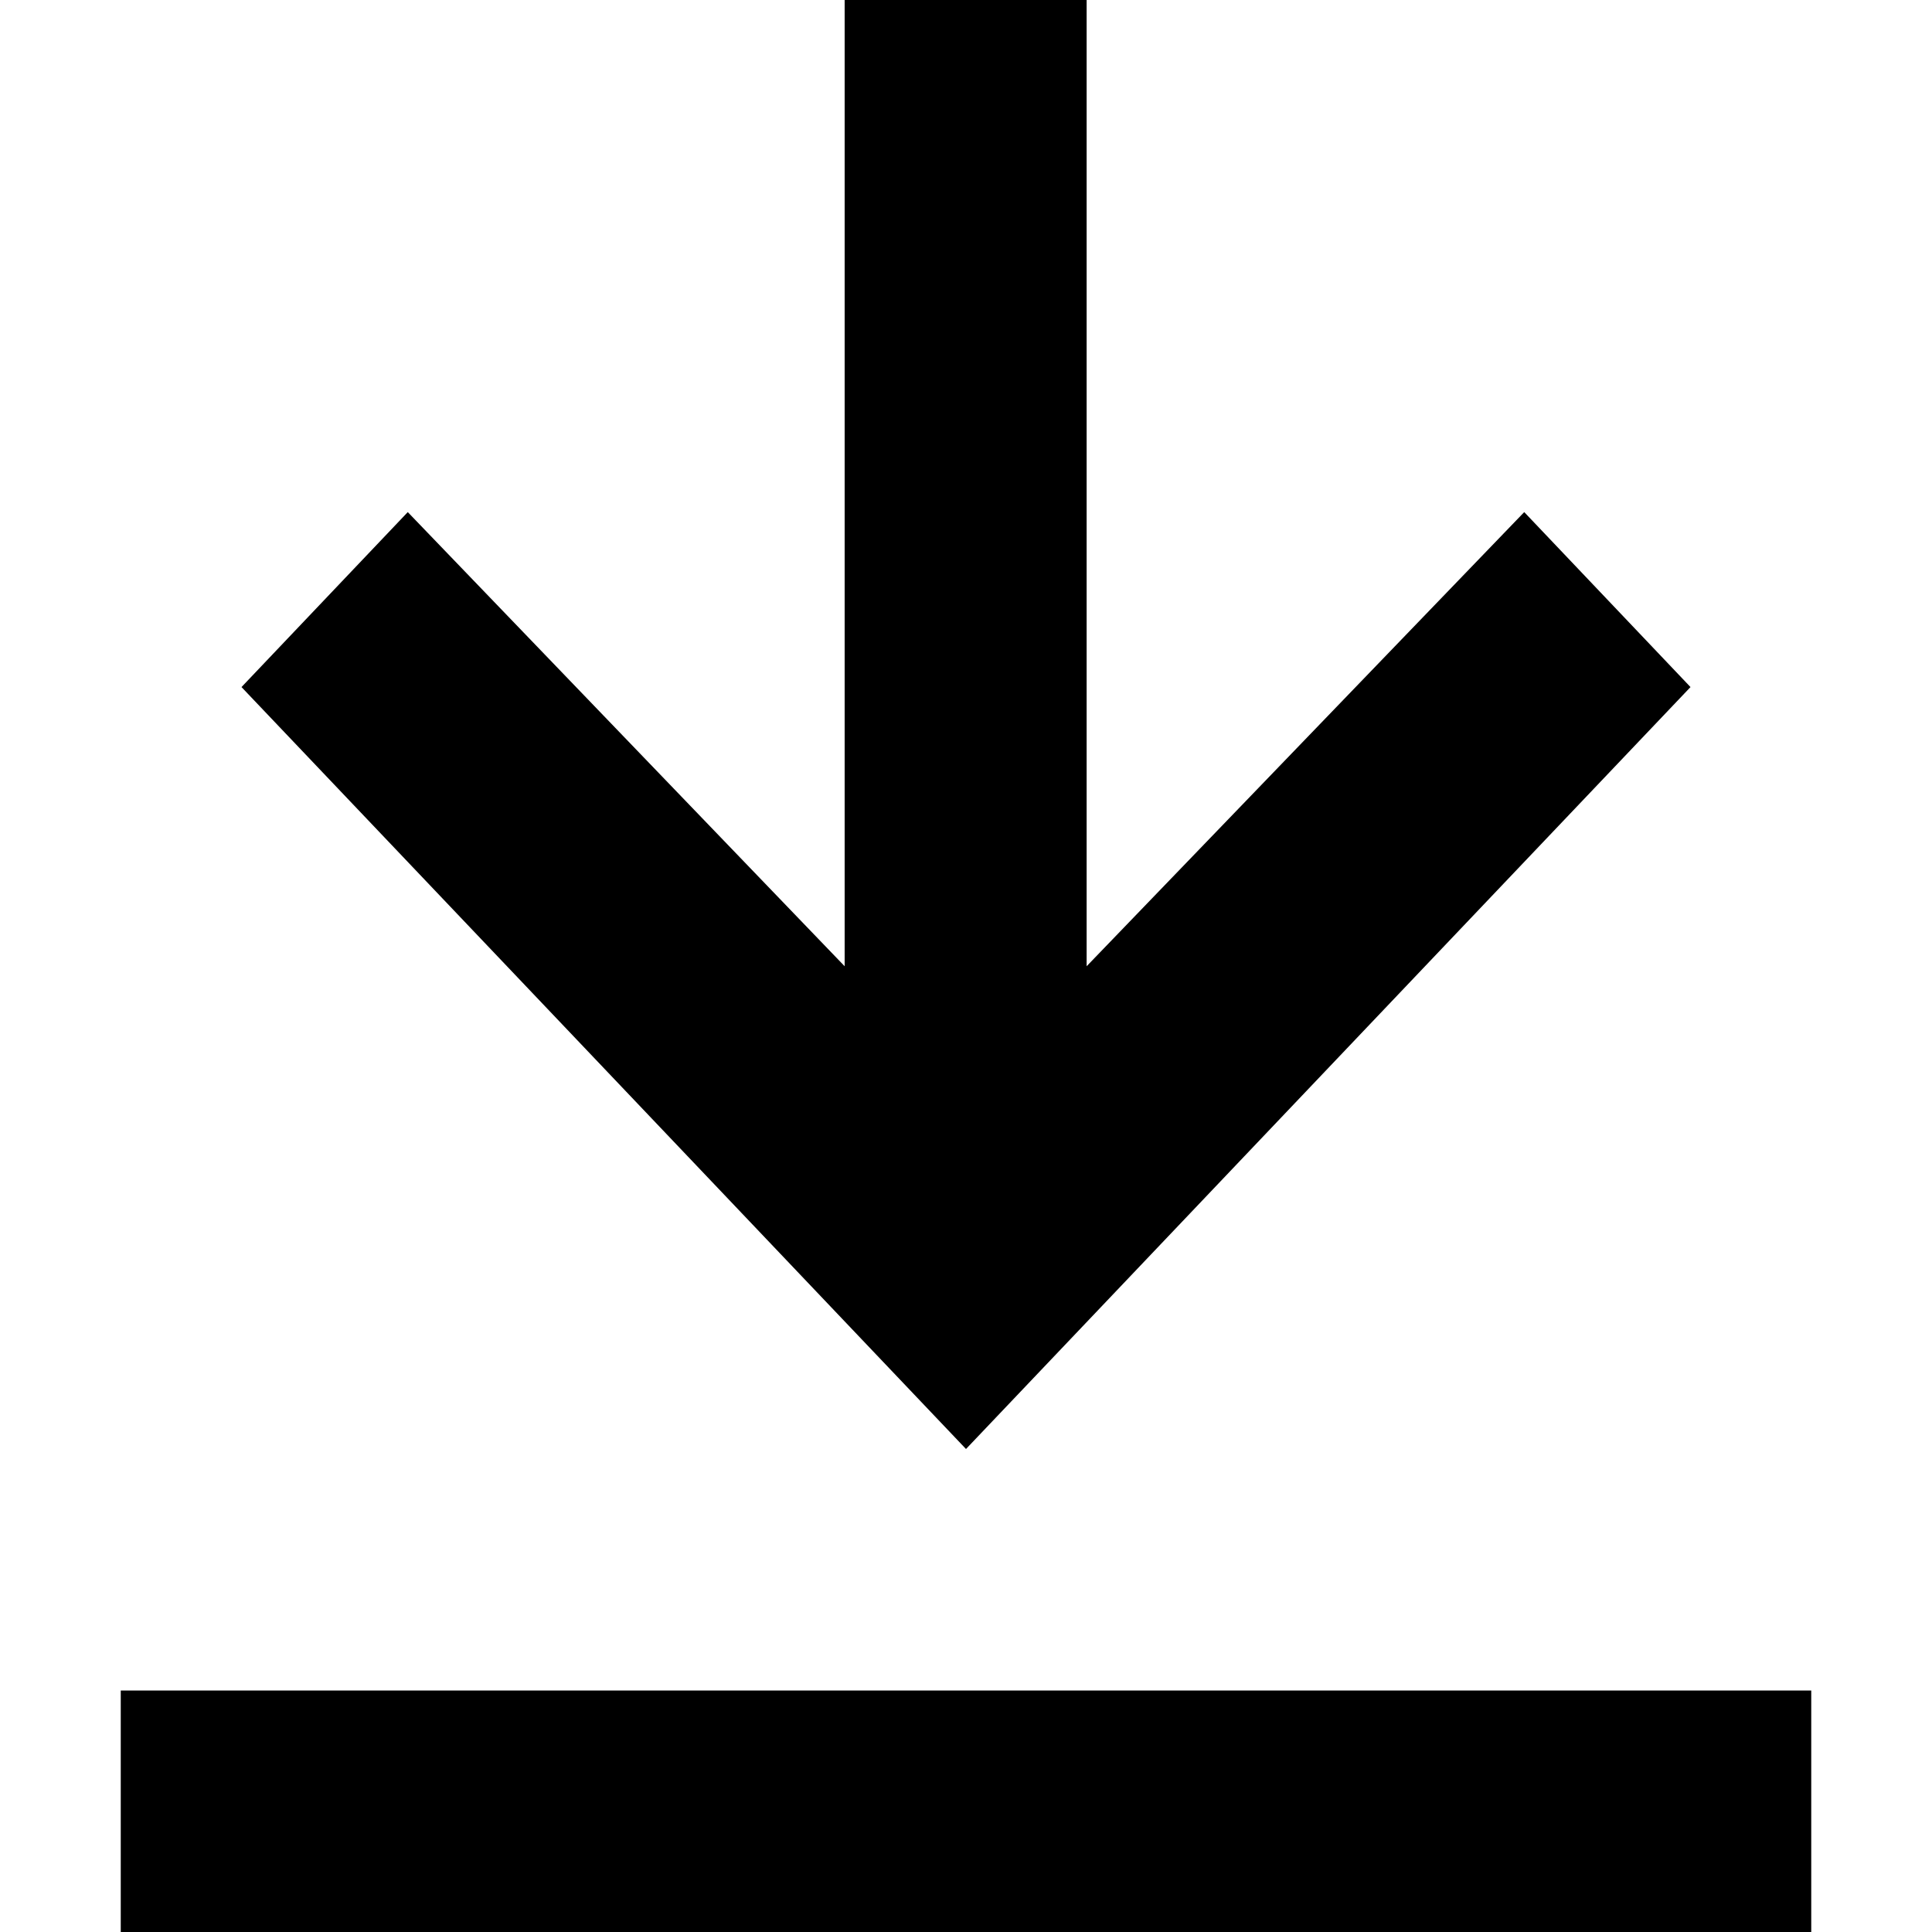 <svg focusable="false" aria-hidden="true" viewBox="0 0 16 16" height="16"><path fill="currentColor" d="M1,14 L15,14 L15,16 L1,16 L1,14 Z M8,12 L2,5.69 L3.377,4.241 L6.995,8.002 L6.995,0 L8.999,0 L8.999,8.002 L12.623,4.241 L14,5.69 L8,12 Z"></path></svg>